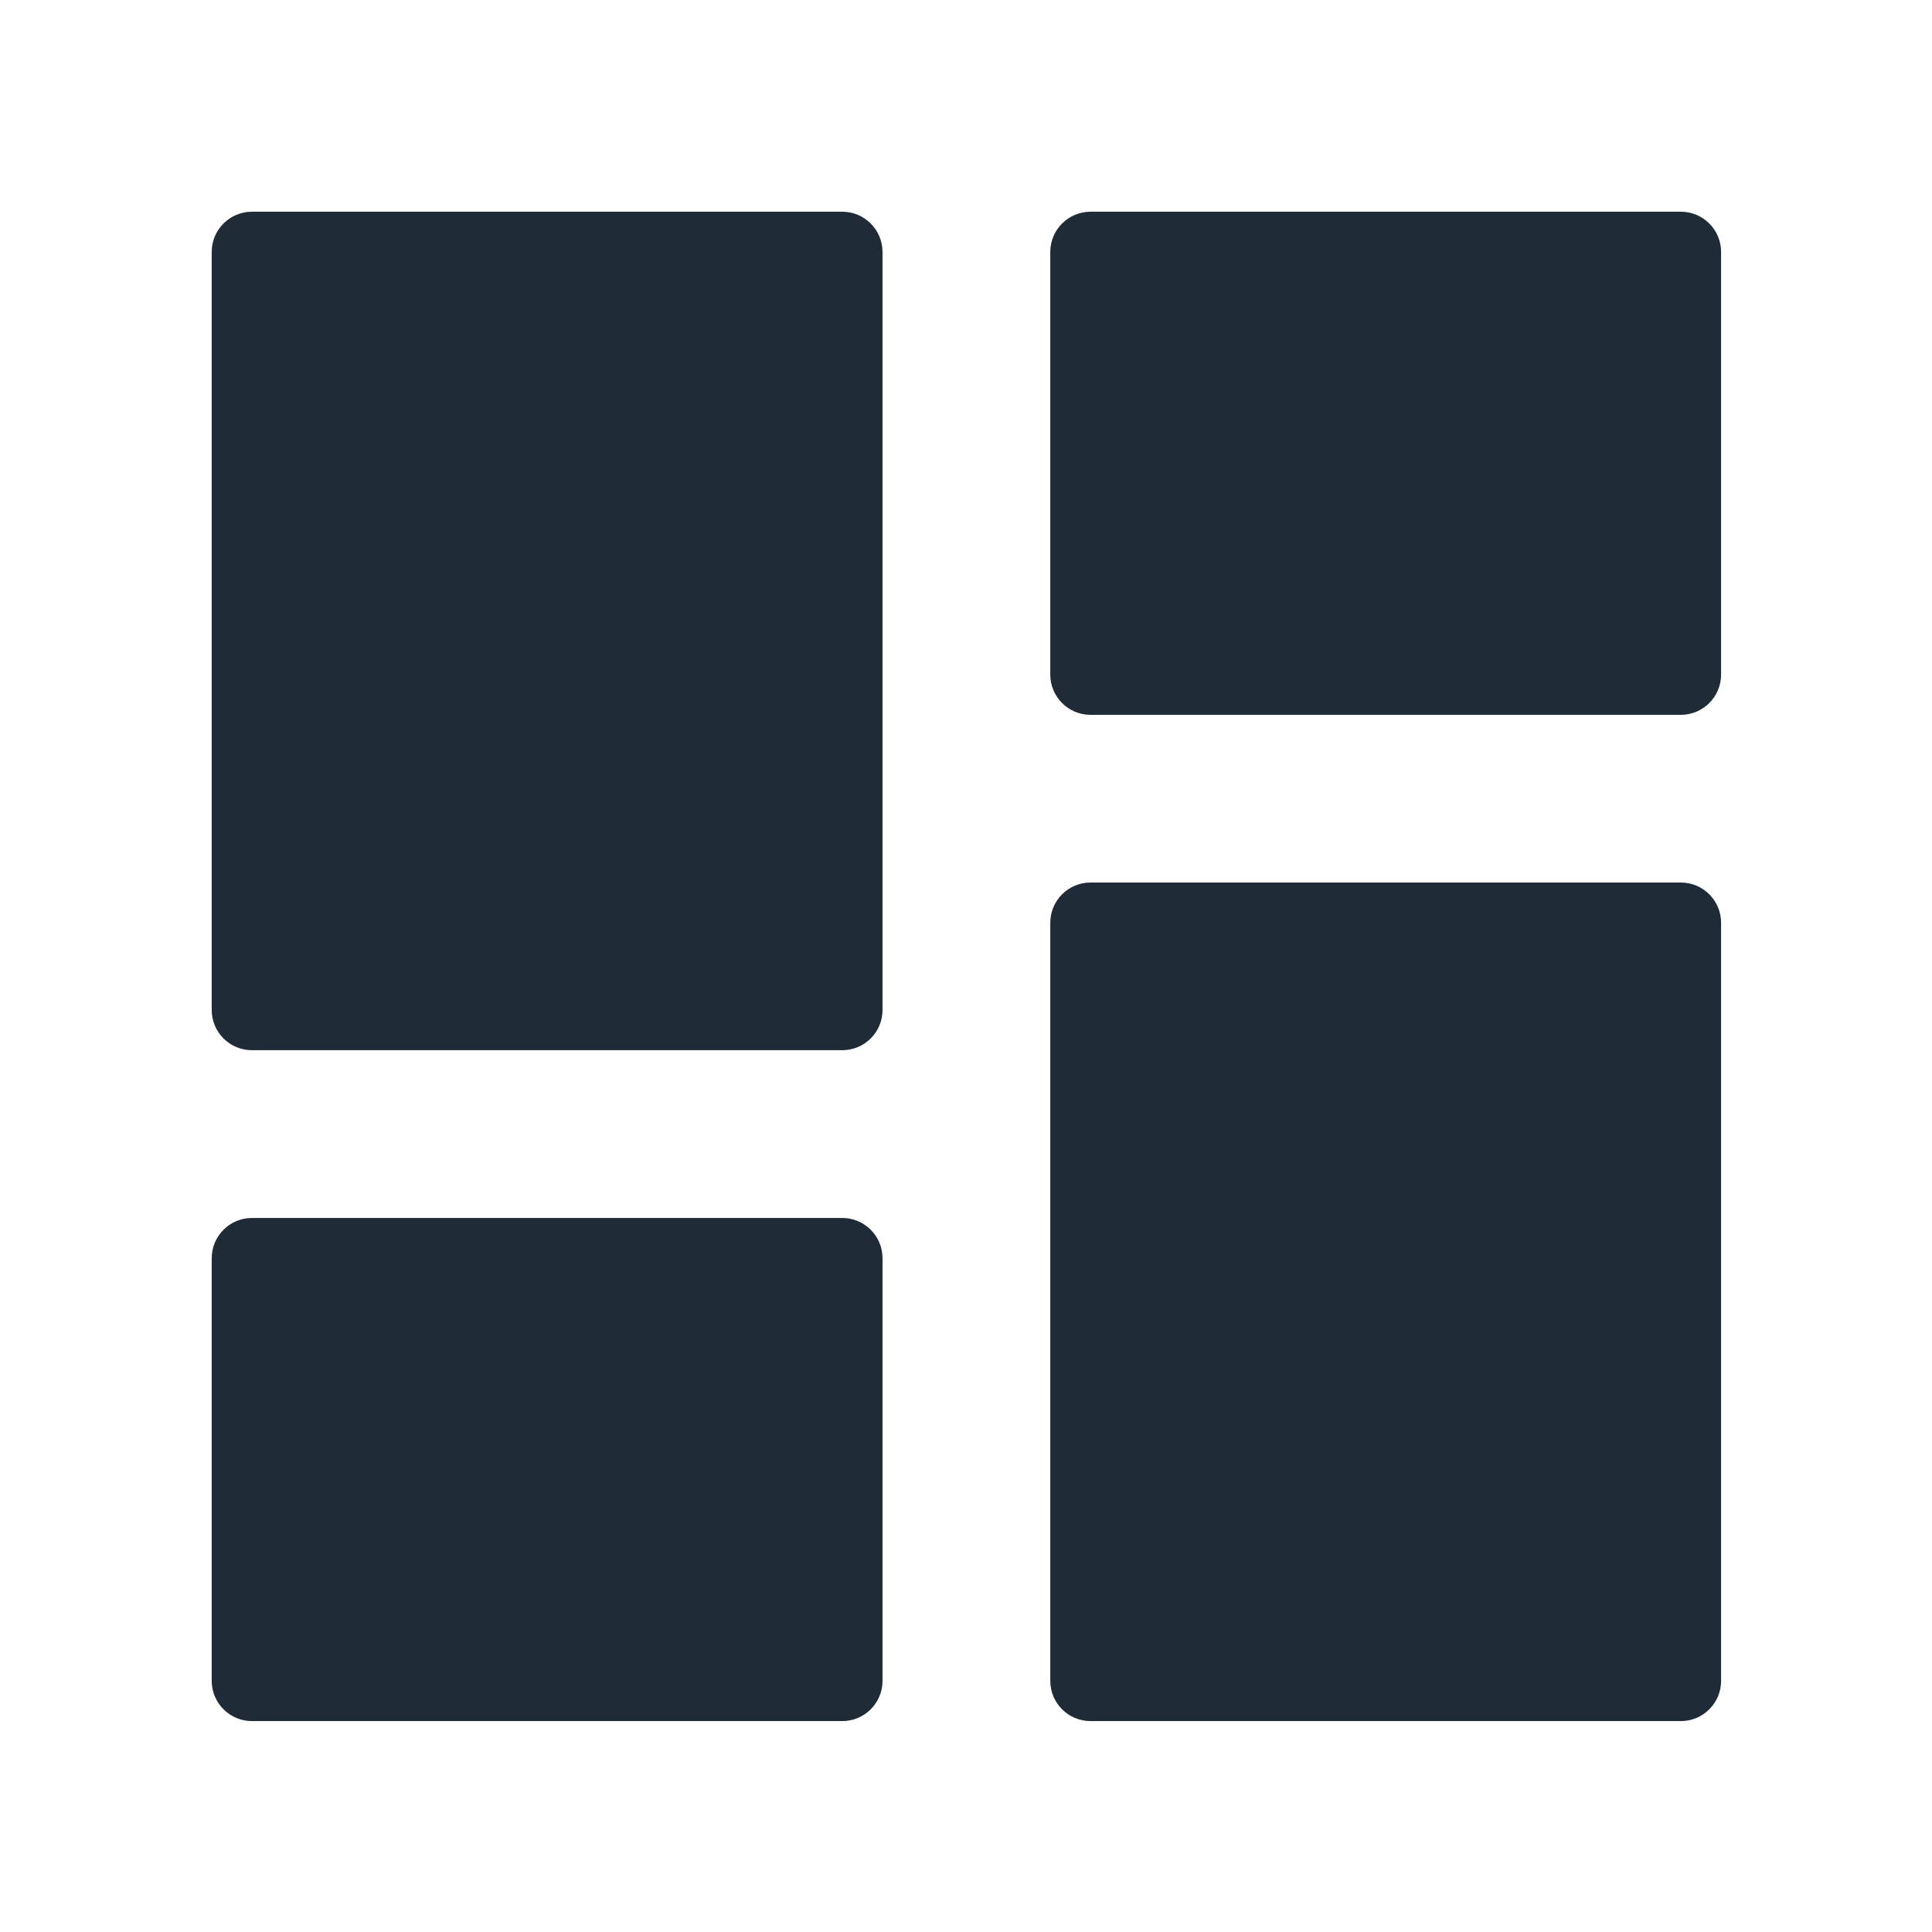 <svg width="24" height="24" viewBox="0 0 24 24" fill="none" xmlns="http://www.w3.org/2000/svg">
<path d="M2.63 12.546C2.63 12.823 2.854 13.046 3.13 13.046H10.463C10.739 13.046 10.963 12.823 10.963 12.546V3.13C10.963 2.854 10.739 2.63 10.463 2.63H3.13C2.854 2.63 2.63 2.854 2.63 3.13V12.546ZM2.63 20.88C2.63 21.156 2.854 21.38 3.13 21.38H10.463C10.739 21.38 10.963 21.156 10.963 20.88V15.63C10.963 15.354 10.739 15.13 10.463 15.13H3.13C2.854 15.13 2.63 15.354 2.63 15.63V20.88ZM13.047 20.88C13.047 21.156 13.271 21.38 13.547 21.38H20.88C21.156 21.38 21.38 21.156 21.38 20.88V11.463C21.38 11.187 21.156 10.963 20.88 10.963H13.547C13.271 10.963 13.047 11.187 13.047 11.463V20.88ZM13.547 2.63C13.271 2.63 13.047 2.854 13.047 3.13V8.38C13.047 8.656 13.271 8.88 13.547 8.88H20.88C21.156 8.88 21.38 8.656 21.38 8.38V3.13C21.38 2.854 21.156 2.63 20.88 2.63H13.547Z" fill="#1F2B37"/>
</svg>
